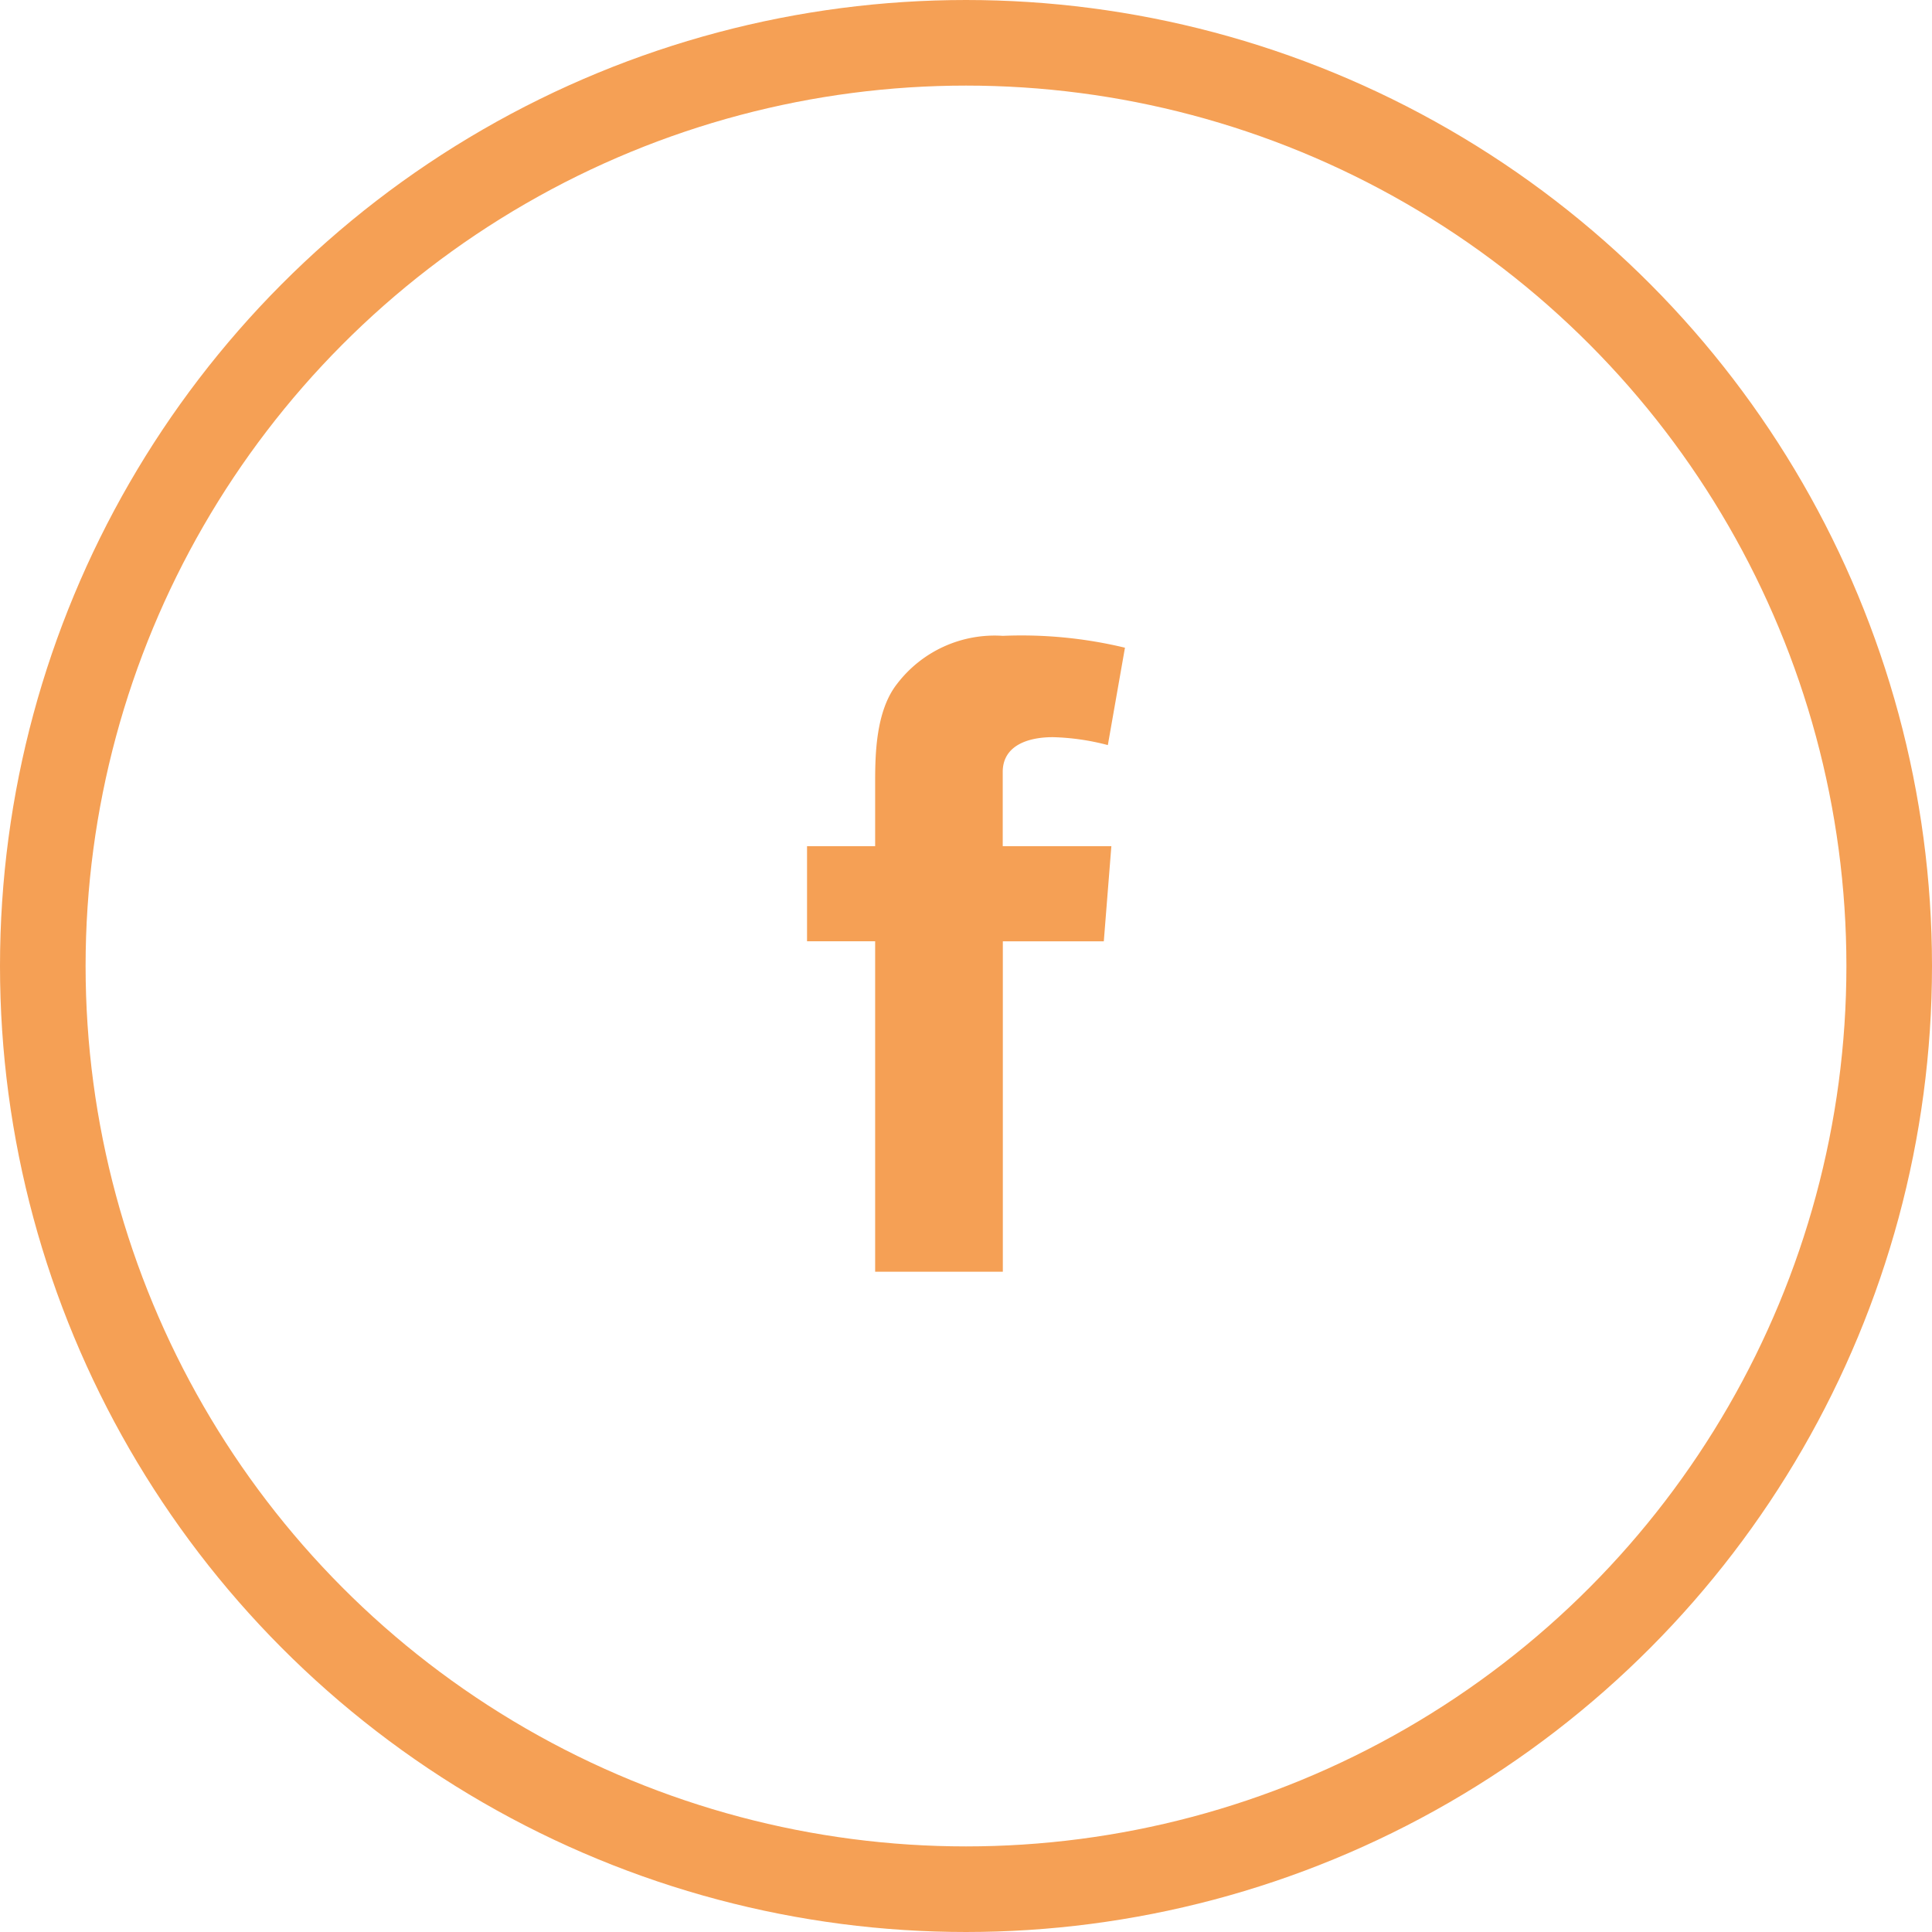 <svg xmlns="http://www.w3.org/2000/svg" width="79" height="79" viewBox="0 0 79 79">
  <g id="FB" transform="translate(-0.784)">
    <path id="Fill_4" data-name="Fill 4" d="M0,8.6H2.785V5.988c0-1.153.03-2.93.9-4.029A5.017,5.017,0,0,1,8.006,0,18.091,18.091,0,0,1,13,.485l-.7,3.982a9.718,9.718,0,0,0-2.245-.324c-1.082,0-2.053.376-2.053,1.42V8.6h4.442l-.309,3.89H8.006V26H2.785V12.489H0Z" transform="translate(33.784 26)" fill="#f5a055"/>
    <g id="Oval" transform="translate(0.784)" fill="none" stroke="#f5a055" stroke-miterlimit="10" stroke-width="3.5">
      <circle cx="39.5" cy="39.5" r="39.5" stroke="none"/>
      <circle cx="39.5" cy="39.5" r="37.75" fill="none"/>
    </g>
  </g>
</svg>
